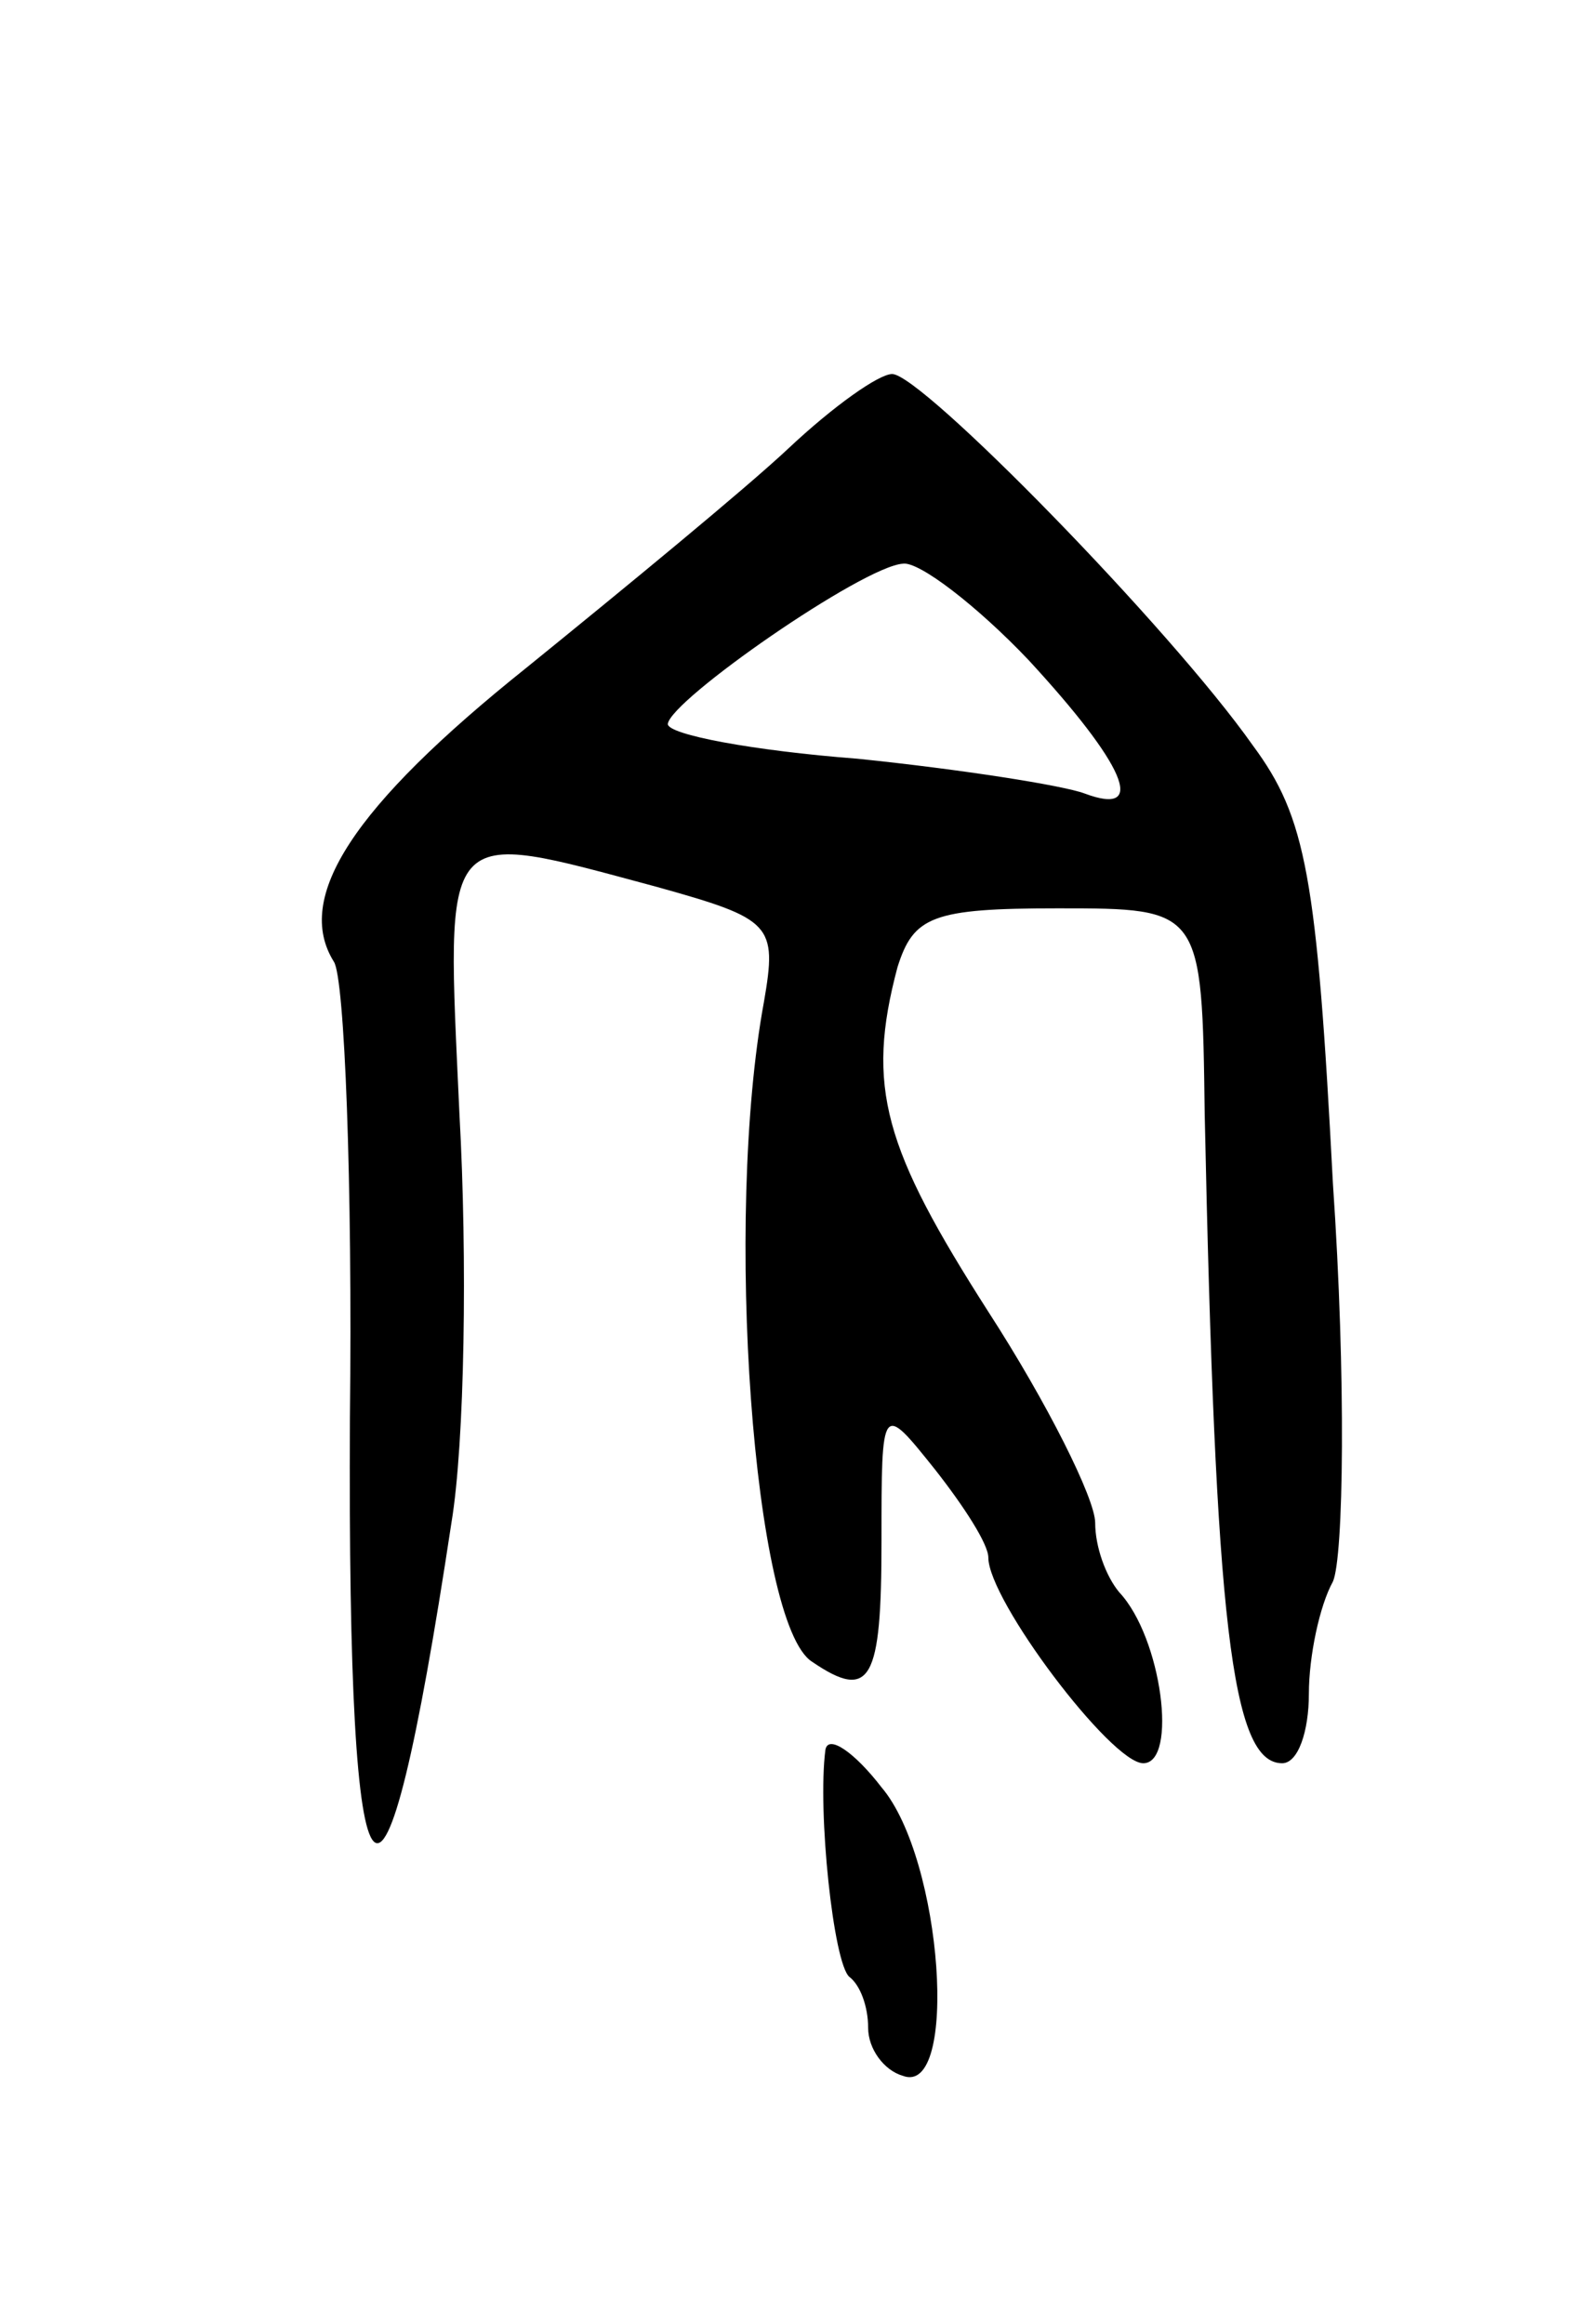 <svg version="1.0" xmlns="http://www.w3.org/2000/svg"
 width="59pt" height="87pt" viewBox="0 0 59 87"
 preserveAspectRatio="xMidYMid meet">
<g transform="translate(0,87) scale(0.1,-0.1)"
fill="#000000" stroke="none">
<path d="M295 702 c-16 -15 -61 -52 -98 -82 -65 -52 -87 -86 -72 -110 4 -6 7
-83 6 -171 -1 -198 12 -211 38 -39 5 30 6 99 3 153 -5 110 -8 107 74 85 43
-12 45 -14 40 -43 -15 -81 -4 -233 18 -247 22 -15 26 -7 26 45 0 52 0 52 20
27 11 -14 20 -28 20 -33 0 -16 46 -77 58 -77 13 0 7 47 -9 64 -5 6 -9 17 -9
26 0 9 -18 45 -40 79 -39 61 -46 84 -34 129 6 19 13 22 60 22 54 0 54 0 55
-77 4 -190 10 -243 29 -243 6 0 10 12 10 26 0 14 4 33 9 42 4 9 5 76 0 149 -6
115 -10 137 -30 164 -31 44 -124 139 -135 139 -5 0 -22 -12 -39 -28z m90 -79
c36 -39 45 -59 21 -50 -8 3 -46 9 -85 13 -39 3 -71 9 -71 13 1 9 73 59 88 60
6 1 28 -16 47 -36z"/>
<path d="M309 215 c-3 -23 3 -80 9 -85 4 -3 7 -11 7 -19 0 -8 6 -16 13 -18 21
-8 15 81 -8 108 -10 13 -20 20 -21 14z"/>
</g>
</svg>
